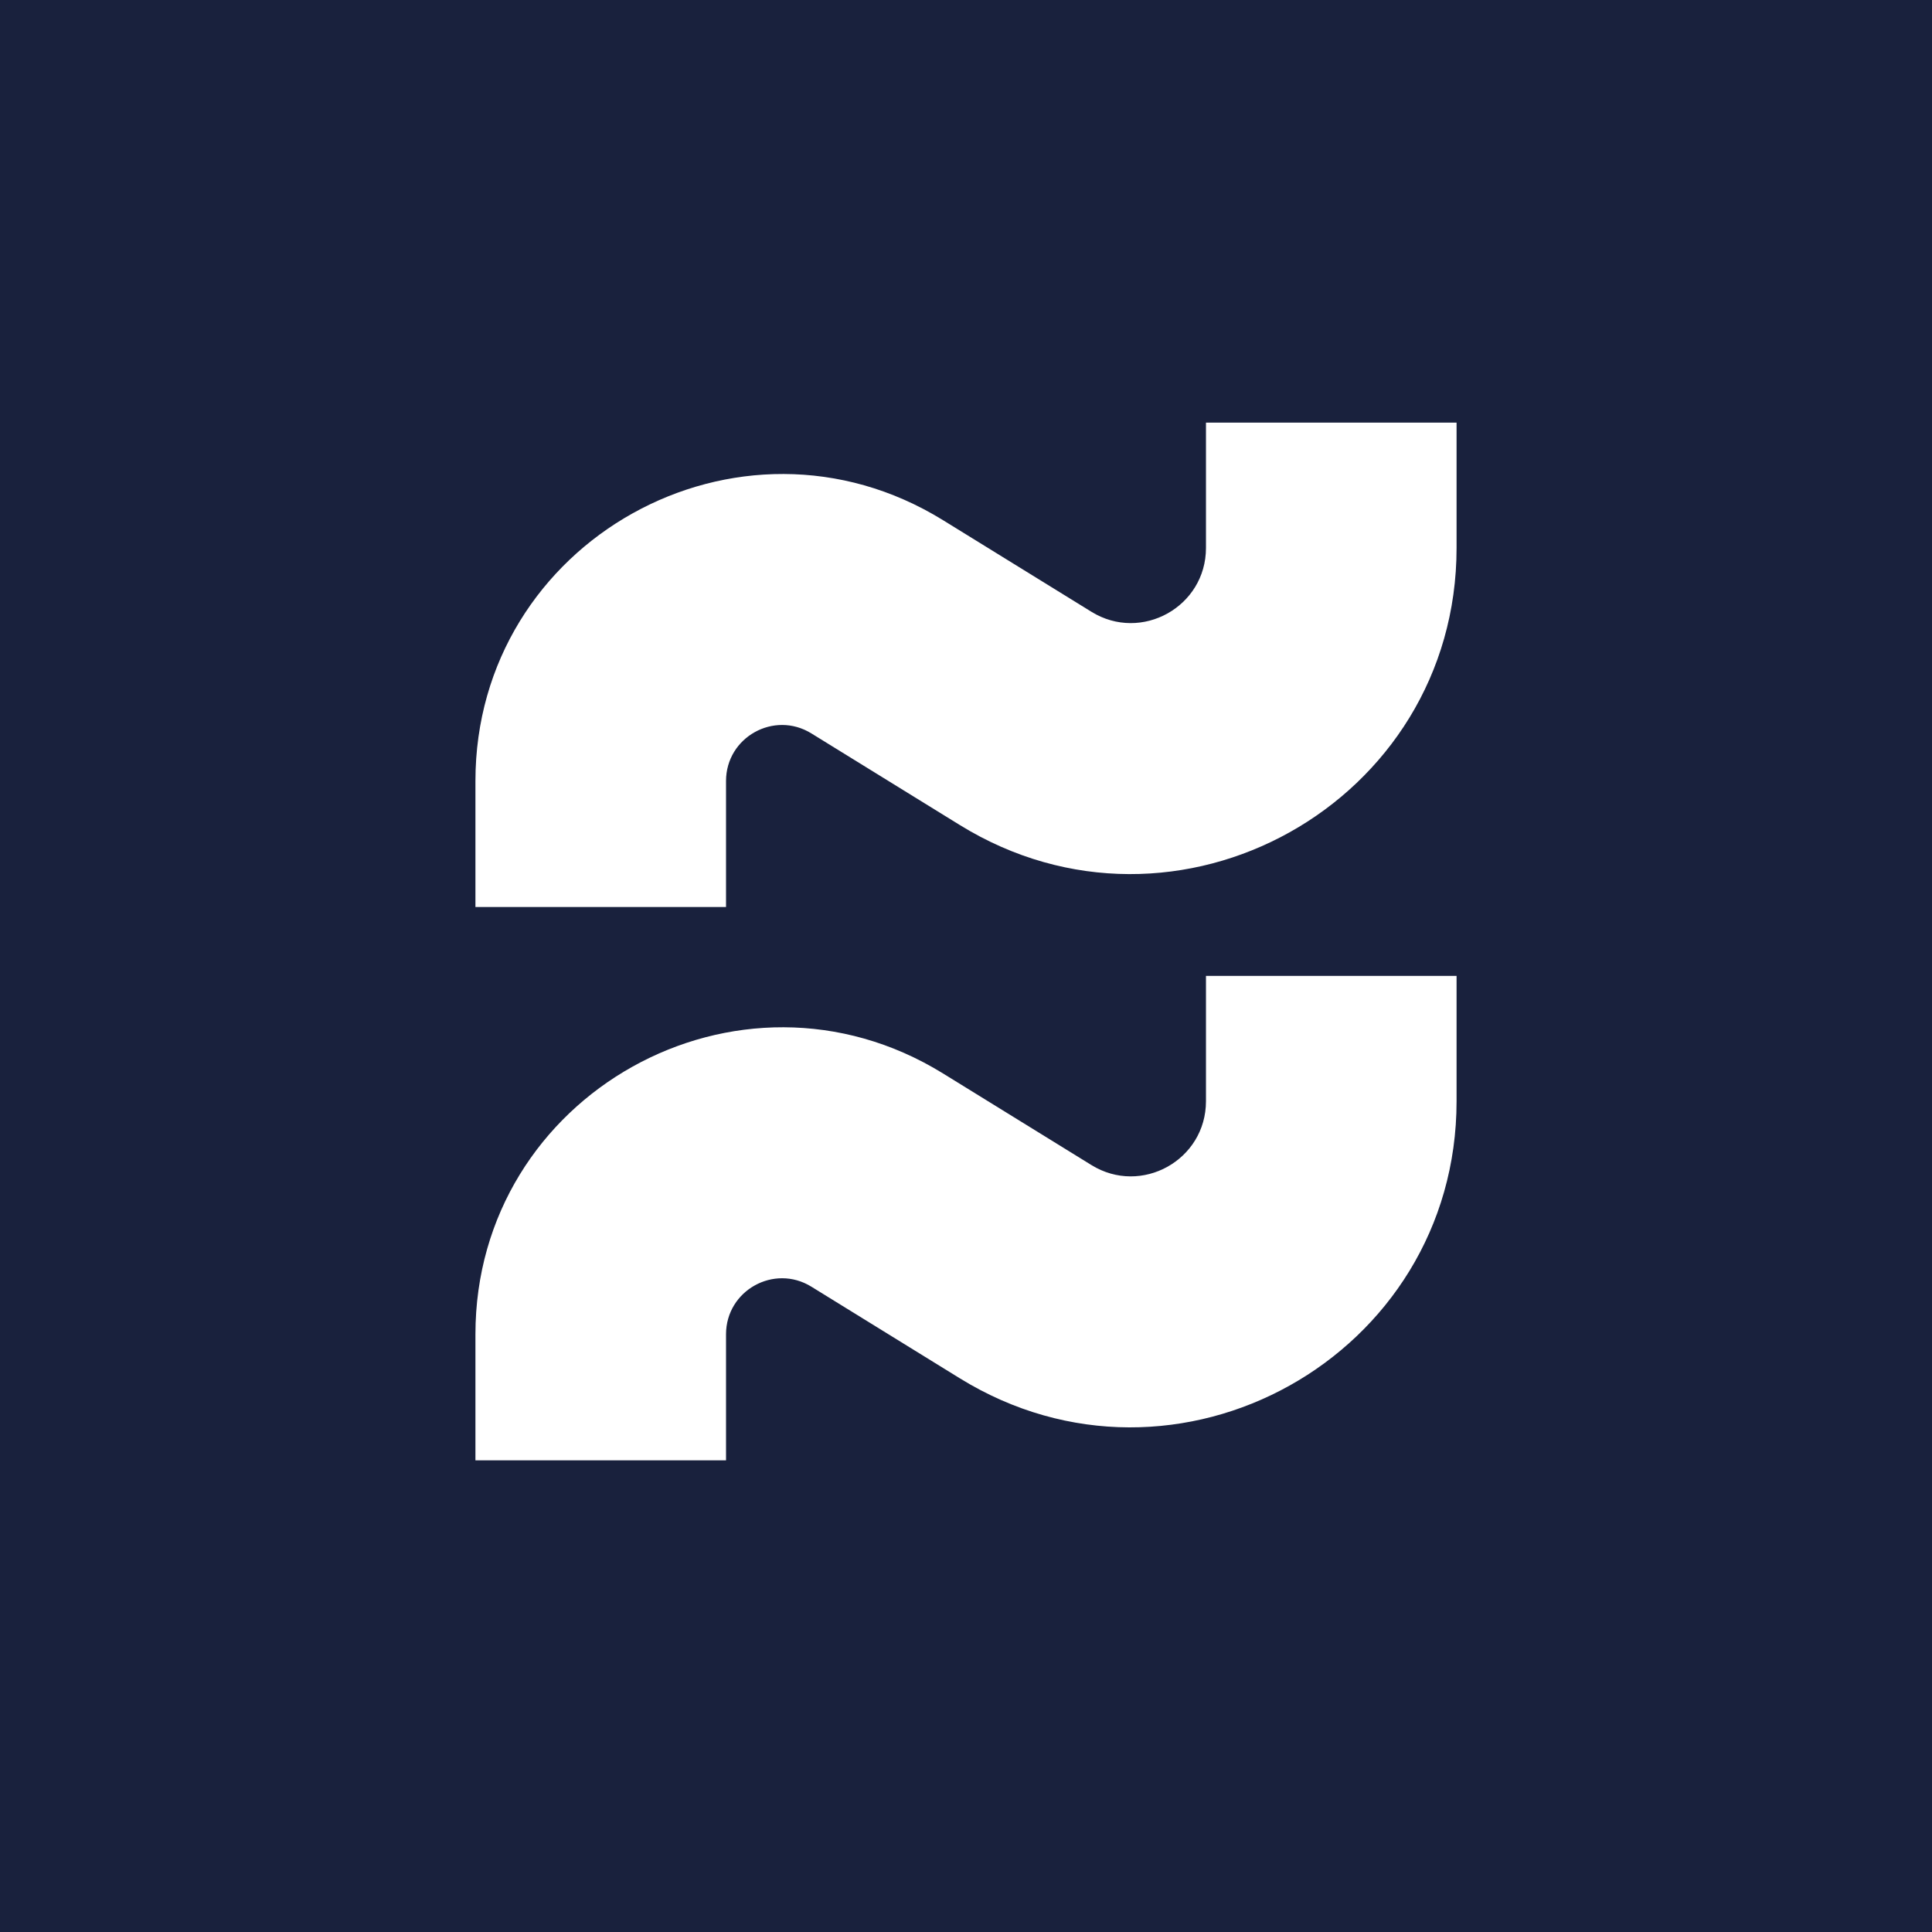 <svg width="48" height="48" viewBox="0 0 48 48" fill="none" xmlns="http://www.w3.org/2000/svg">
<rect x="0" y="0" width="48" height="48" fill="#808080" stroke="none"/>
<rect x="6.10352e-05" width="48" height="48" fill="#19213D"/>
<path fill-rule="evenodd" clip-rule="evenodd" d="M36.188 24.246V27.359C36.188 33.693 29.238 37.571 23.847 34.244L20.158 31.967C19.232 31.396 18.038 32.062 18.038 33.15V36.281H11.812V33.15C11.812 27.187 18.354 23.538 23.428 26.669L27.117 28.946C28.36 29.713 29.962 28.819 29.962 27.359V24.246H36.188Z" fill="white"/>
<path fill-rule="evenodd" clip-rule="evenodd" d="M36.188 10.5V13.613C36.188 19.948 29.238 23.825 23.847 20.498L20.158 18.221C19.232 17.65 18.038 18.316 18.038 19.404V22.535H11.812V19.404C11.812 13.442 18.354 9.792 23.428 12.923L27.117 15.2C28.36 15.967 29.962 15.073 29.962 13.613V10.5H36.188Z" fill="white"/>
</svg>
